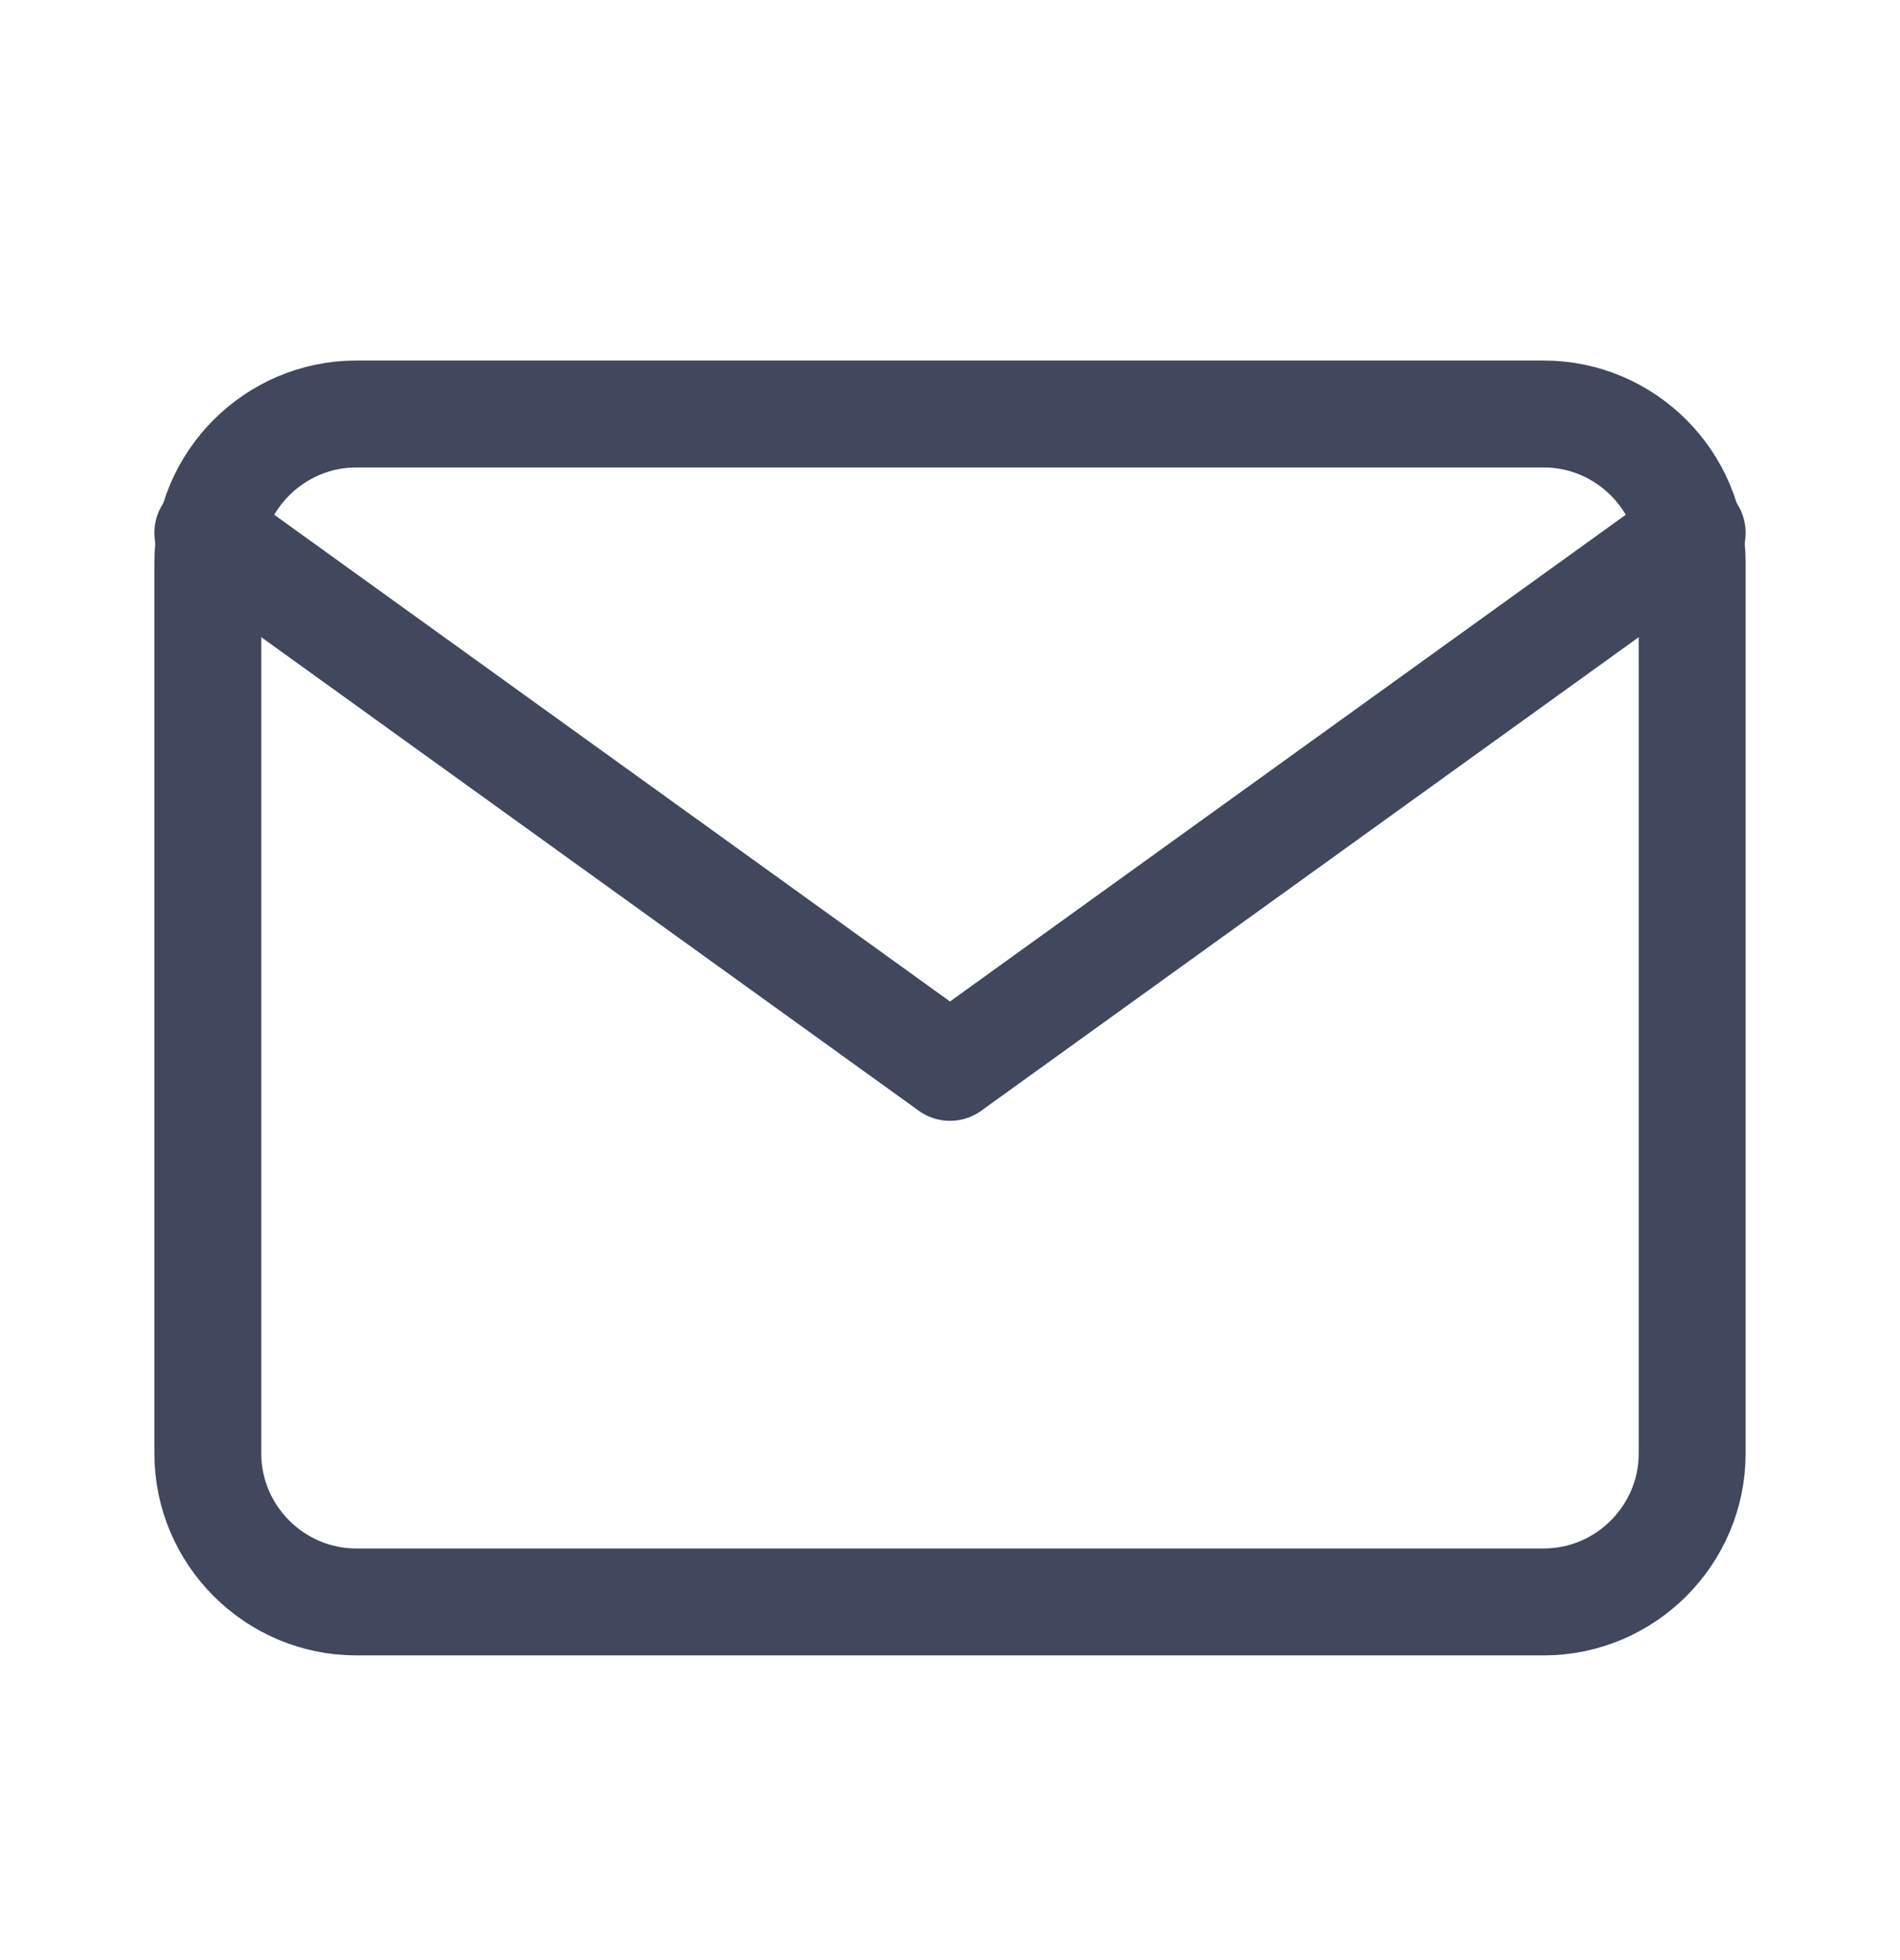 <svg width="32" height="33" viewBox="0 0 32 33" fill="none" xmlns="http://www.w3.org/2000/svg">
<path d="M6 6.97H26C27.375 6.97 28.5 8.095 28.5 9.47V24.47C28.5 25.845 27.375 26.97 26 26.97H6C4.625 26.97 3.5 25.845 3.5 24.47V9.47C3.5 8.095 4.625 6.97 6 6.97Z" stroke="#41475C" stroke-width="1.8" stroke-linecap="round" stroke-linejoin="round"/>
<path d="M28.5 8.97L16 17.97L3.5 8.97" stroke="#41475C" stroke-width="1.8" stroke-linecap="round" stroke-linejoin="round"/>
</svg>
